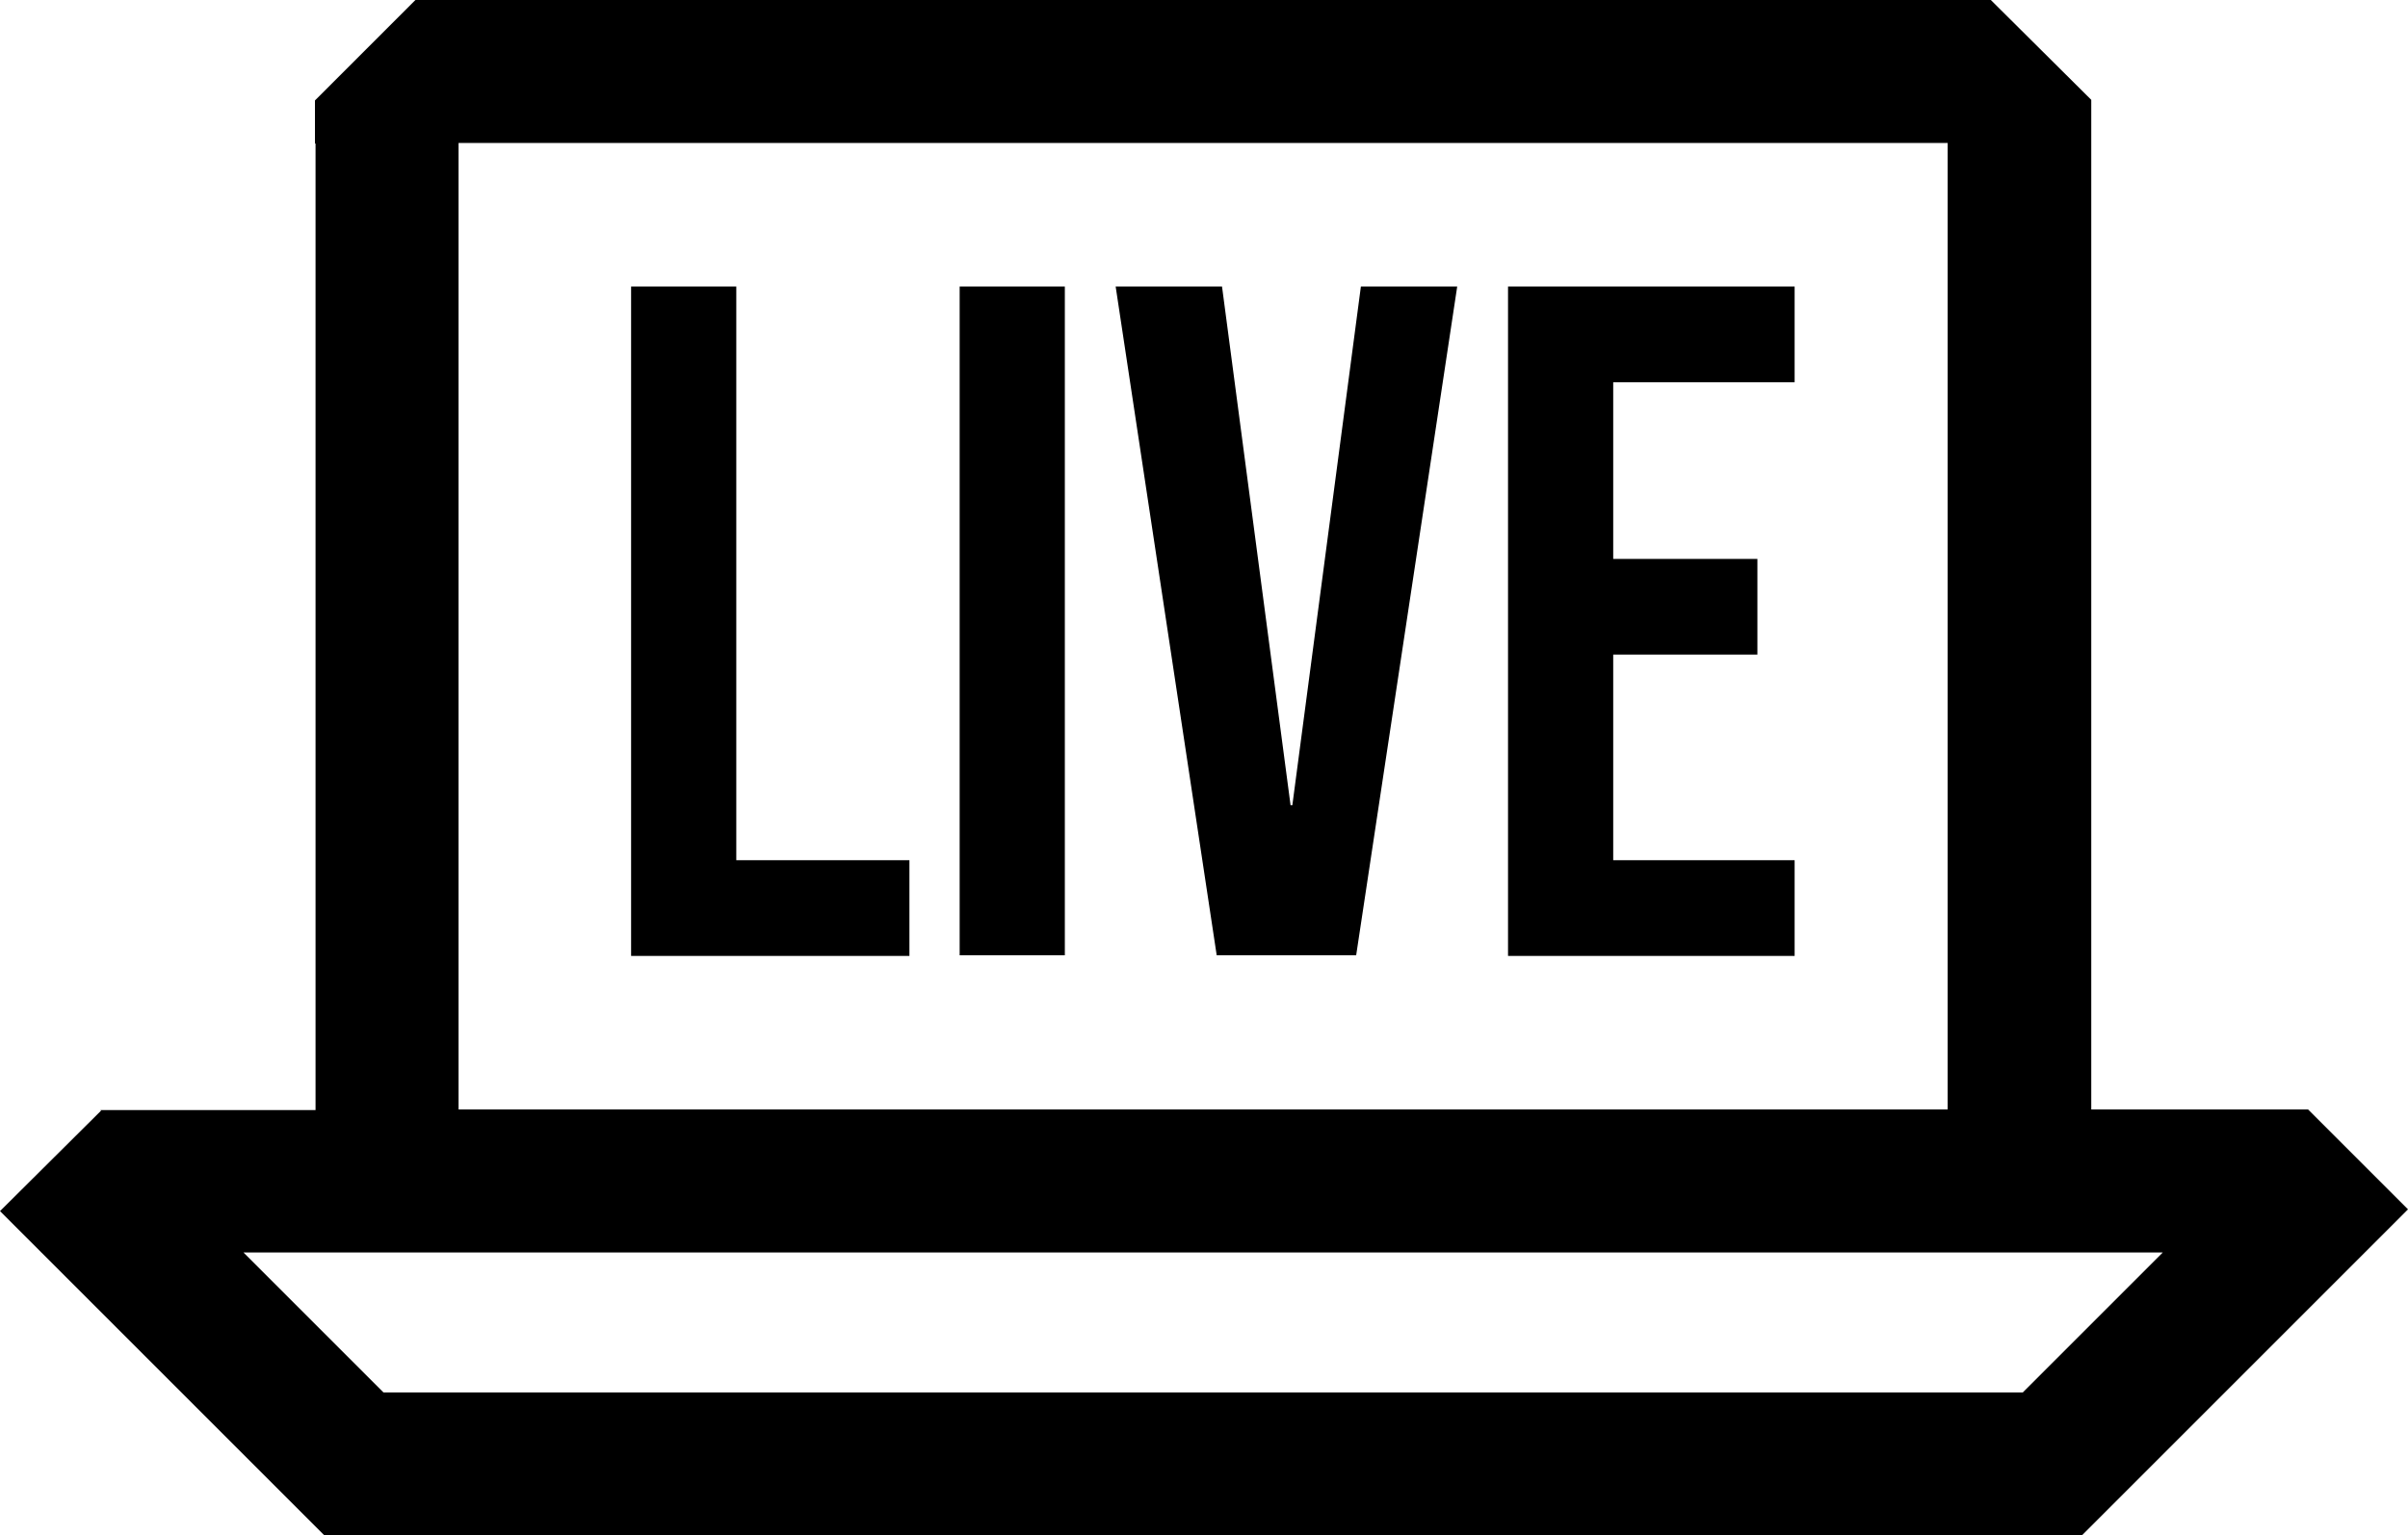 <?xml version="1.0" encoding="utf-8"?>
<!-- Generator: Adobe Illustrator 26.4.1, SVG Export Plug-In . SVG Version: 6.00 Build 0)  -->
<svg version="1.1" id="uuid-5aa5aa4c-9ef3-4a99-8769-6b83791dc313"
	 xmlns="http://www.w3.org/2000/svg" xmlns:xlink="http://www.w3.org/1999/xlink" x="0px" y="0px" viewBox="0 0 407.5 259.9"
	 style="enable-background:new 0 0 407.5 259.9;" xml:space="preserve">
<path d="M390.6,187.8h-36.7V16.9L336.9,0H70.3L53.4,16.9l-0.1,0.1v7.3h0.1v163.6H17l0.1,0.1L0,205l7,7l23.7,23.7l24.2,24.2h297.4
	l24.2-24.2l23.7-23.7l7.3-7.3L390.6,187.8L390.6,187.8z M77.6,26.9v-2.7h252v163.6h-252V26.9z M342.3,235.7H64.9L41.2,212H366
	L342.3,235.7L342.3,235.7z"/>
<path d="M106.8,48.5h17.8v97.1h29.3v16.2h-47.1L106.8,48.5L106.8,48.5z M162.4,48.5h17.8v113.2h-17.8V48.5z M188.8,48.5h18
	l11.6,87.8h0.3l11.6-87.8h16.3l-17.1,113.2h-23.6L188.8,48.5L188.8,48.5z M255.2,48.5h48.5v16.2H273v29.9h24.4v16.2H273v34.8h30.7
	v16.2h-48.5V48.5z"/>
</svg>
